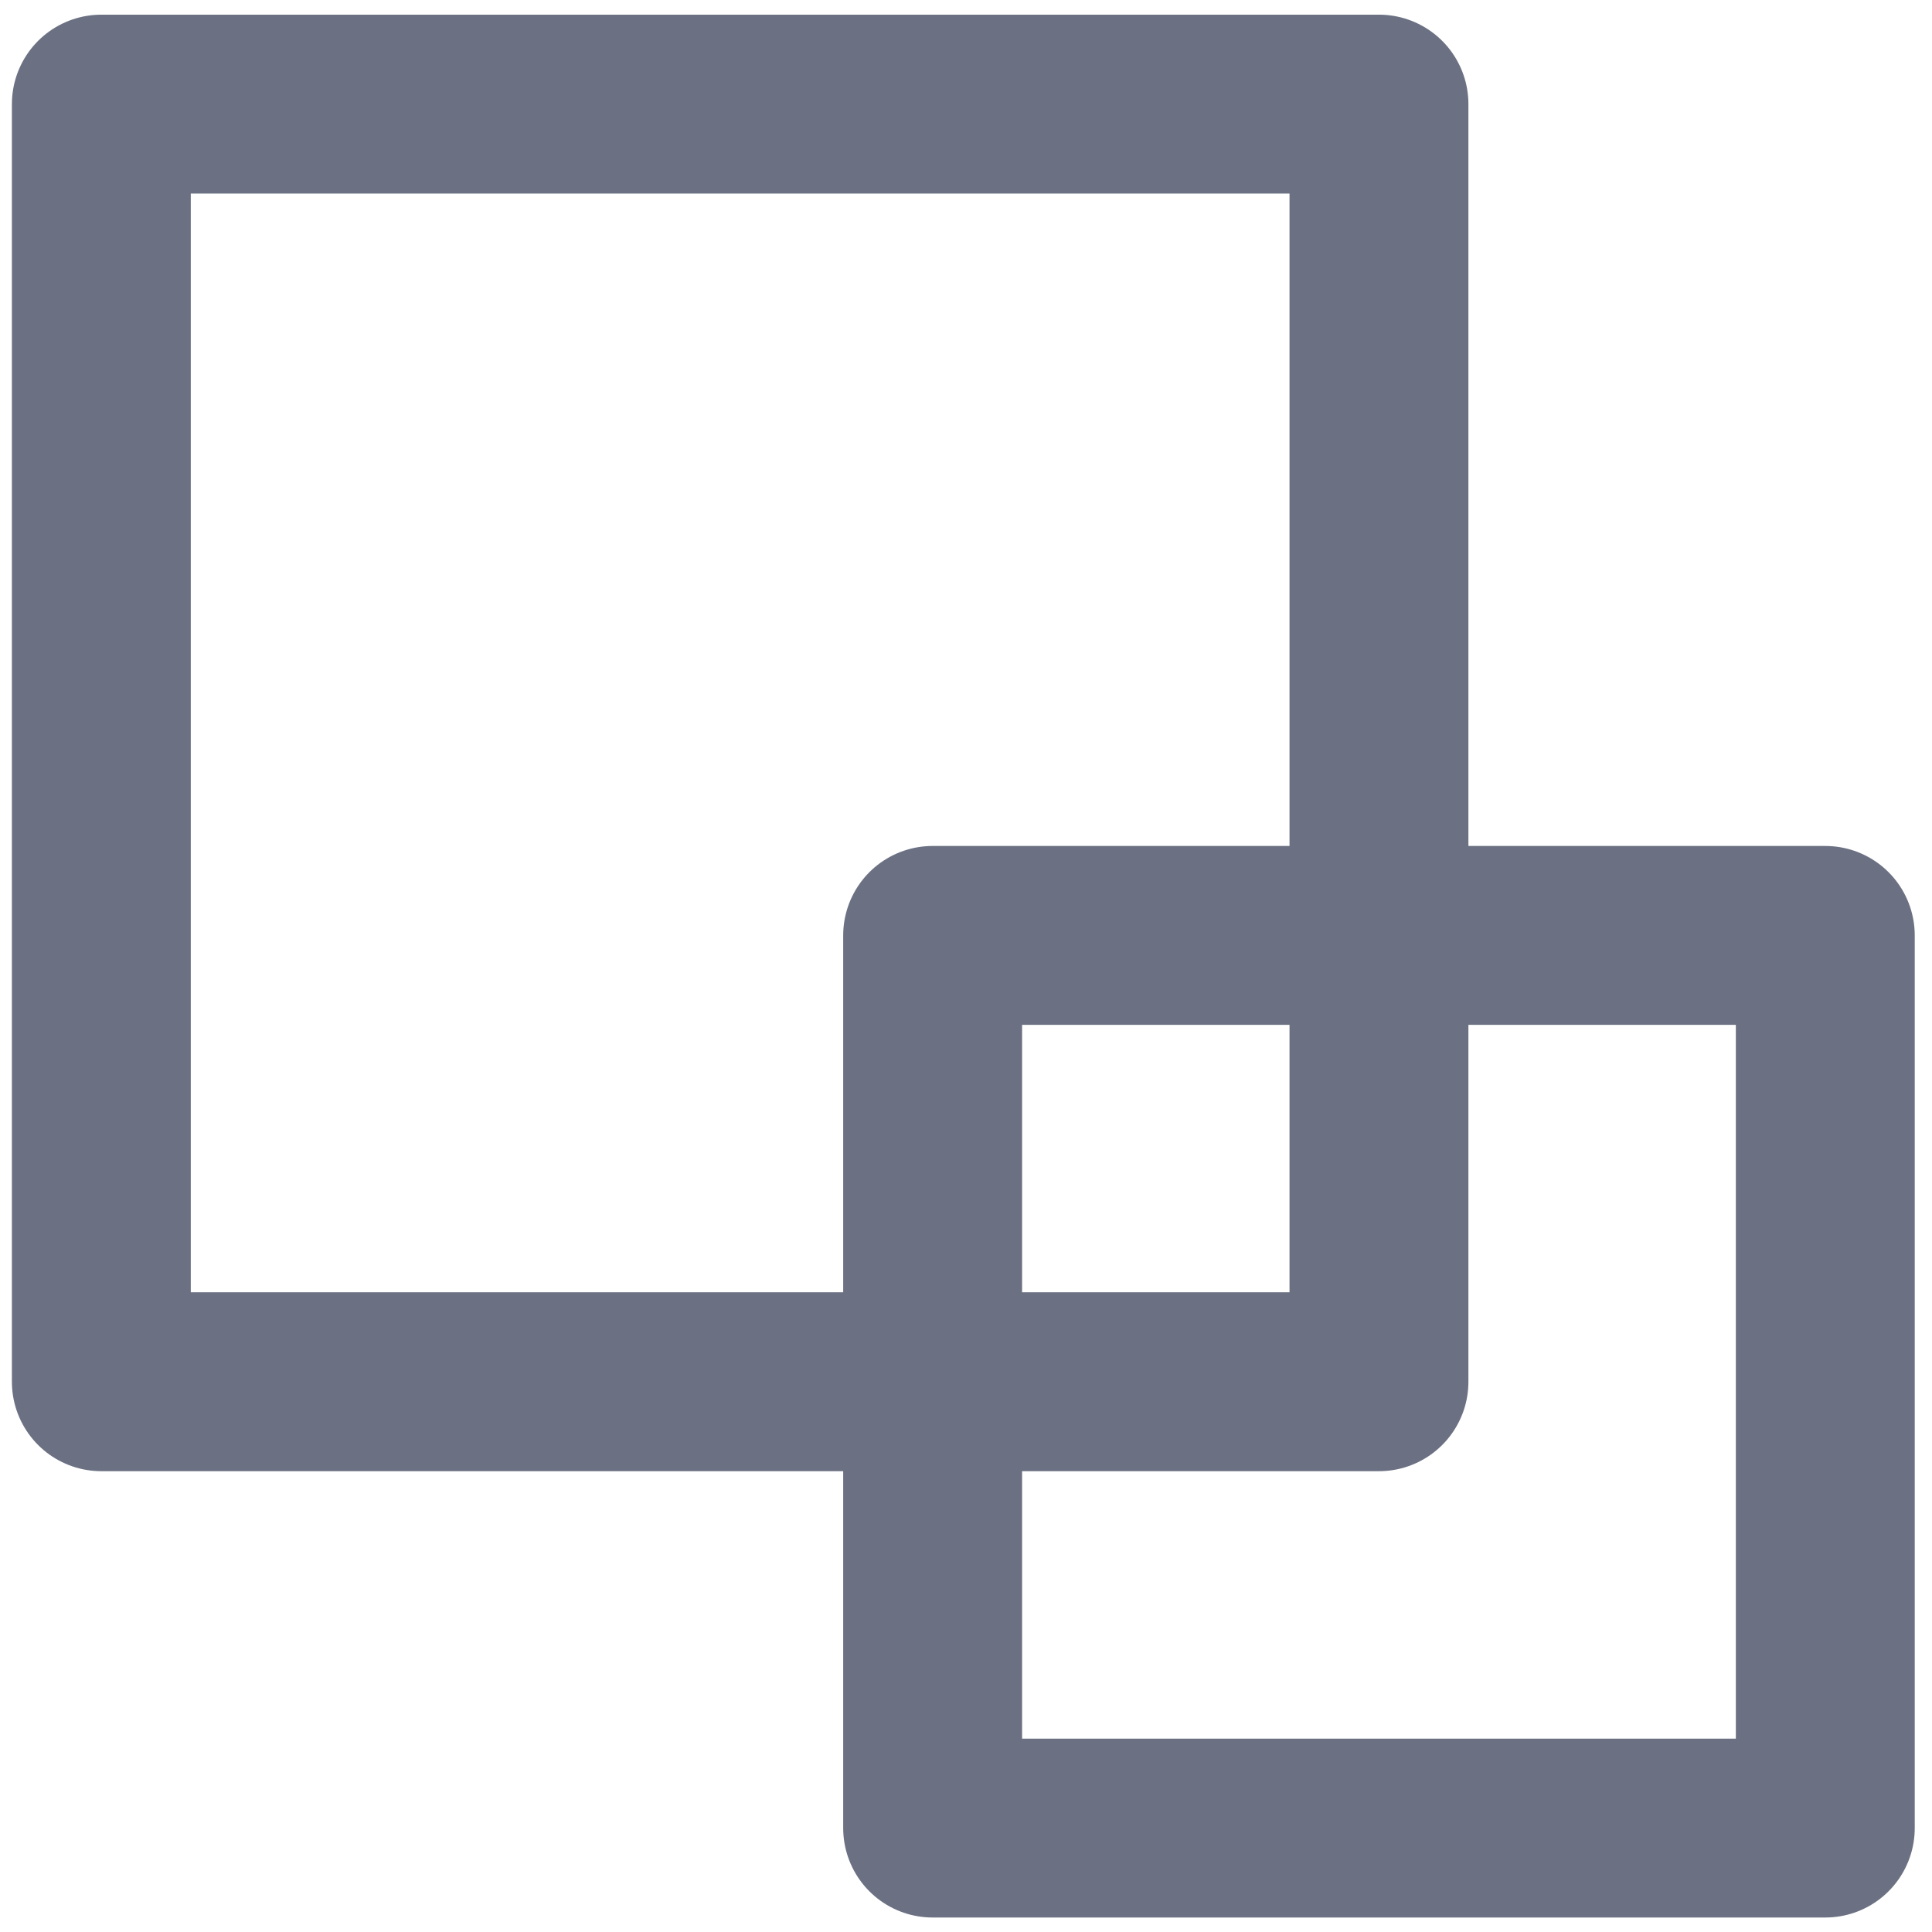 <svg xmlns="http://www.w3.org/2000/svg" viewBox="0 0 216 216"><title>add_sub</title><rect x="11.33" y="11.64" width="142.84" height="142.84" style="fill:none;stroke:#6b7183;stroke-linejoin:round;stroke-width:20px"/><rect x="104.27" y="104.58" width="99.8" height="99.8" style="fill:none;stroke:#6b7183;stroke-linejoin:round;stroke-width:20px"/></svg>